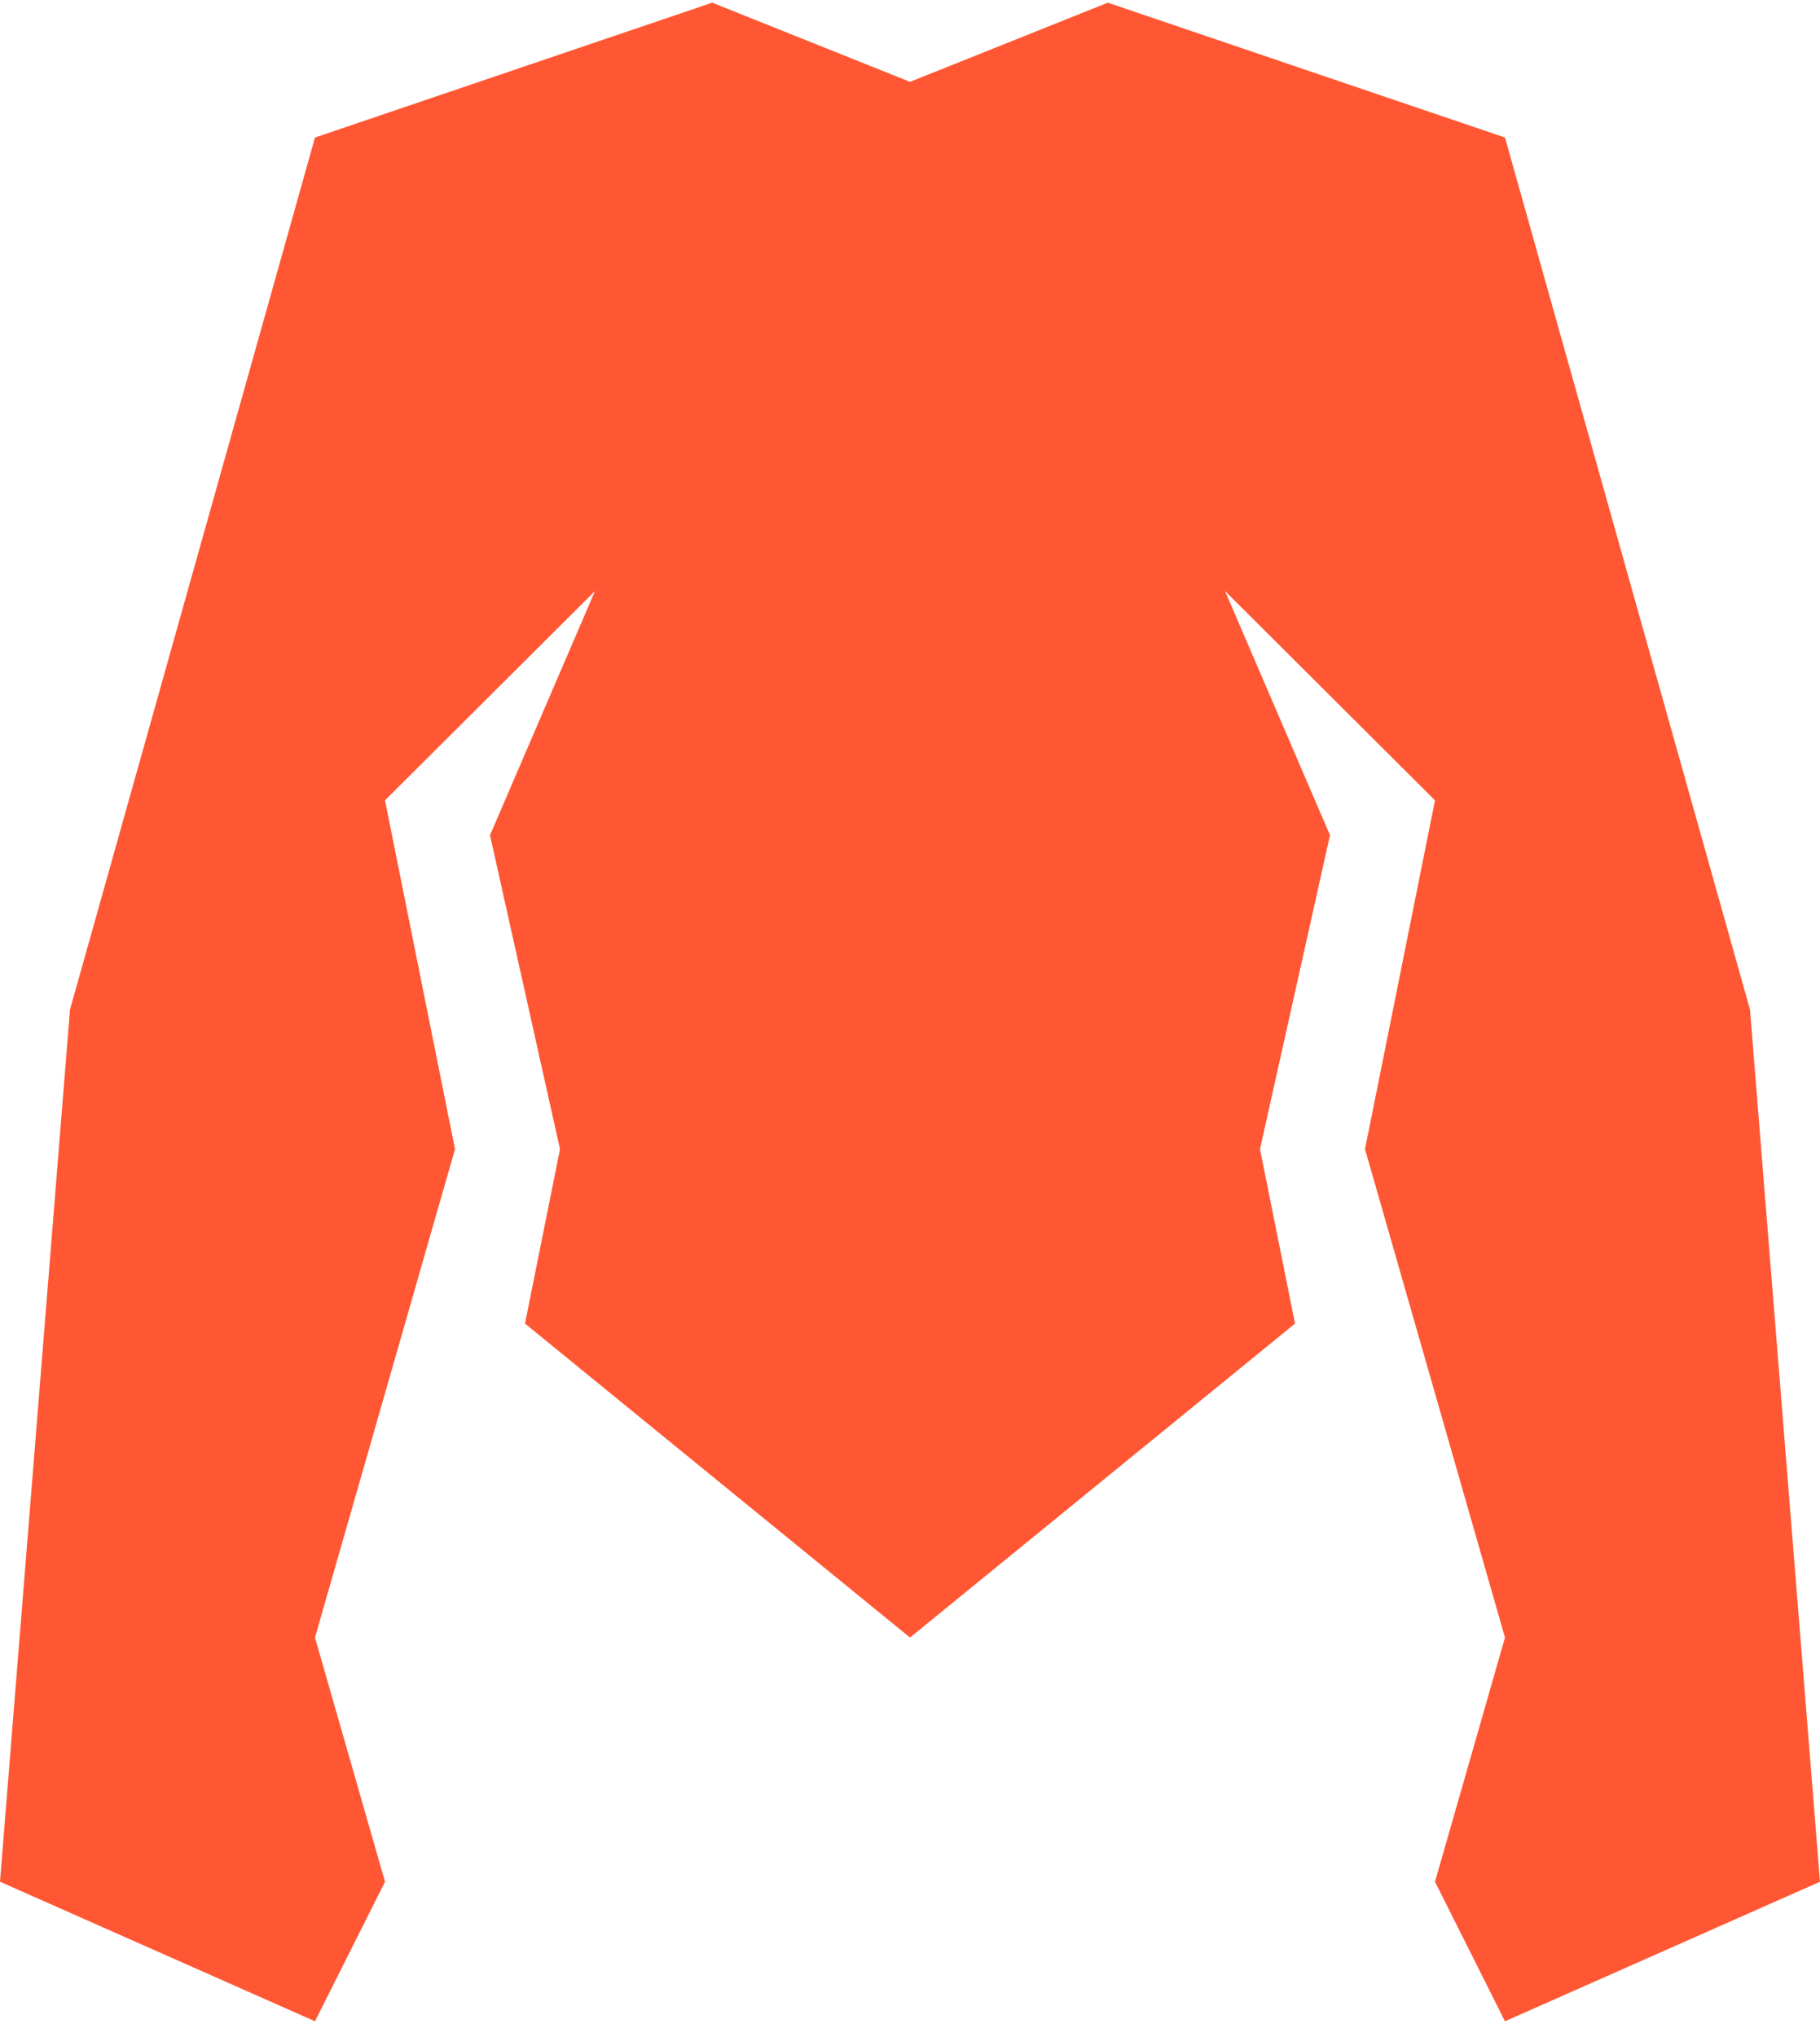 <svg width="59" height="66" viewBox="0 0 59 66" fill="none" xmlns="http://www.w3.org/2000/svg">
<path d="M29.5 2.652L23.087 0.087L10.211 4.457L2.269 32.717L0 60.978L10.211 65.5L12.481 60.978L10.211 53.065L14.75 37.239L12.481 25.935L19.288 19.152L15.885 27.065L18.154 37.239L17.019 42.891L29.5 53.065L41.981 42.891L40.846 37.239L43.115 27.065L39.712 19.152L46.519 25.935L44.25 37.239L48.788 53.065L46.519 60.978L48.788 65.5L59 60.978L56.731 32.717L48.788 4.457L35.913 0.087L29.5 2.652Z" fill="#FF5733"/>
</svg>
